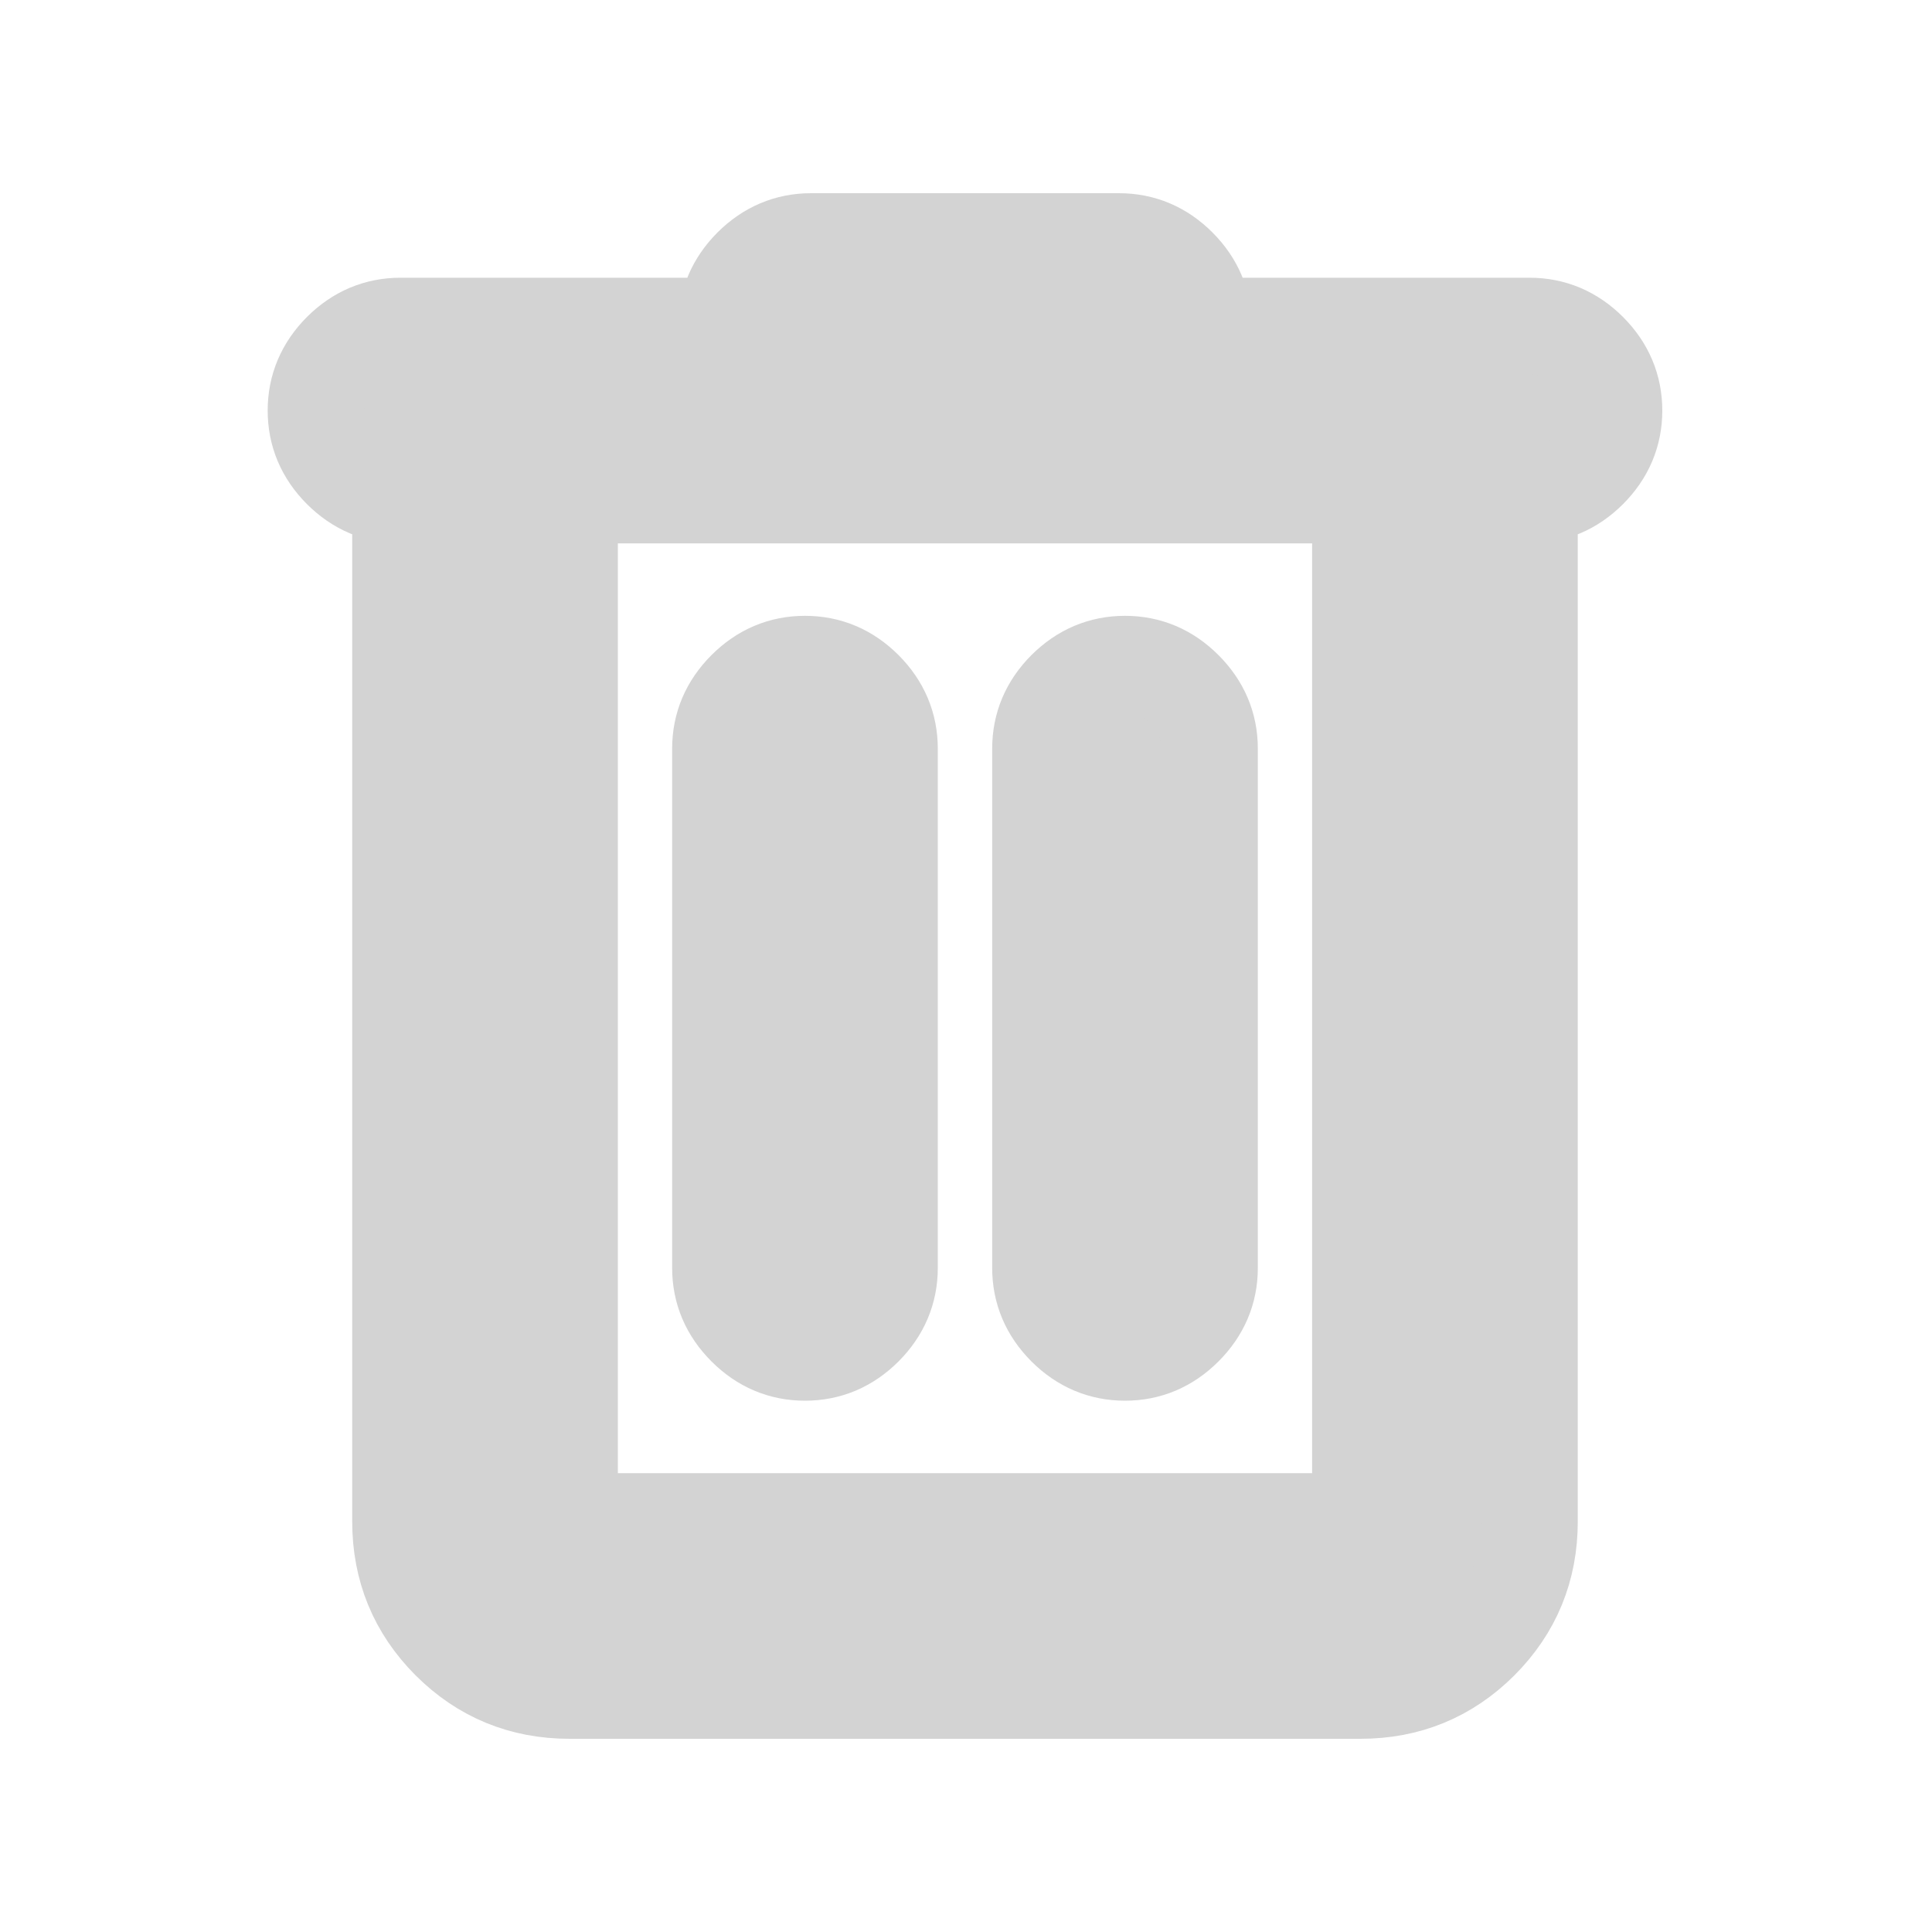 <svg xmlns="http://www.w3.org/2000/svg" height="20" width="20" stroke="#d3d3d3" fill="#d3d3d3"><path d="M5.896 17.5Q5.167 17.5 4.656 16.99Q4.146 16.479 4.146 15.75V5.125Q3.792 5.125 3.531 4.865Q3.271 4.604 3.271 4.25Q3.271 3.896 3.531 3.635Q3.792 3.375 4.146 3.375H7.521Q7.521 3.021 7.781 2.76Q8.042 2.5 8.396 2.5H11.583Q11.938 2.5 12.198 2.76Q12.458 3.021 12.458 3.375H15.833Q16.188 3.375 16.448 3.635Q16.708 3.896 16.708 4.25Q16.708 4.604 16.448 4.865Q16.188 5.125 15.833 5.125V15.75Q15.833 16.479 15.323 16.99Q14.812 17.5 14.083 17.5ZM5.896 5.125V15.75Q5.896 15.75 5.896 15.75Q5.896 15.75 5.896 15.75H14.083Q14.083 15.75 14.083 15.75Q14.083 15.75 14.083 15.75V5.125ZM7.458 13.125Q7.458 13.479 7.719 13.74Q7.979 14 8.333 14Q8.688 14 8.948 13.74Q9.208 13.479 9.208 13.125V7.75Q9.208 7.396 8.948 7.135Q8.688 6.875 8.333 6.875Q7.979 6.875 7.719 7.135Q7.458 7.396 7.458 7.75ZM10.771 13.125Q10.771 13.479 11.031 13.74Q11.292 14 11.646 14Q12 14 12.26 13.74Q12.521 13.479 12.521 13.125V7.75Q12.521 7.396 12.26 7.135Q12 6.875 11.646 6.875Q11.292 6.875 11.031 7.135Q10.771 7.396 10.771 7.75ZM5.896 5.125V15.75Q5.896 15.75 5.896 15.75Q5.896 15.75 5.896 15.75Q5.896 15.75 5.896 15.75Q5.896 15.75 5.896 15.75V5.125Z"/></svg>